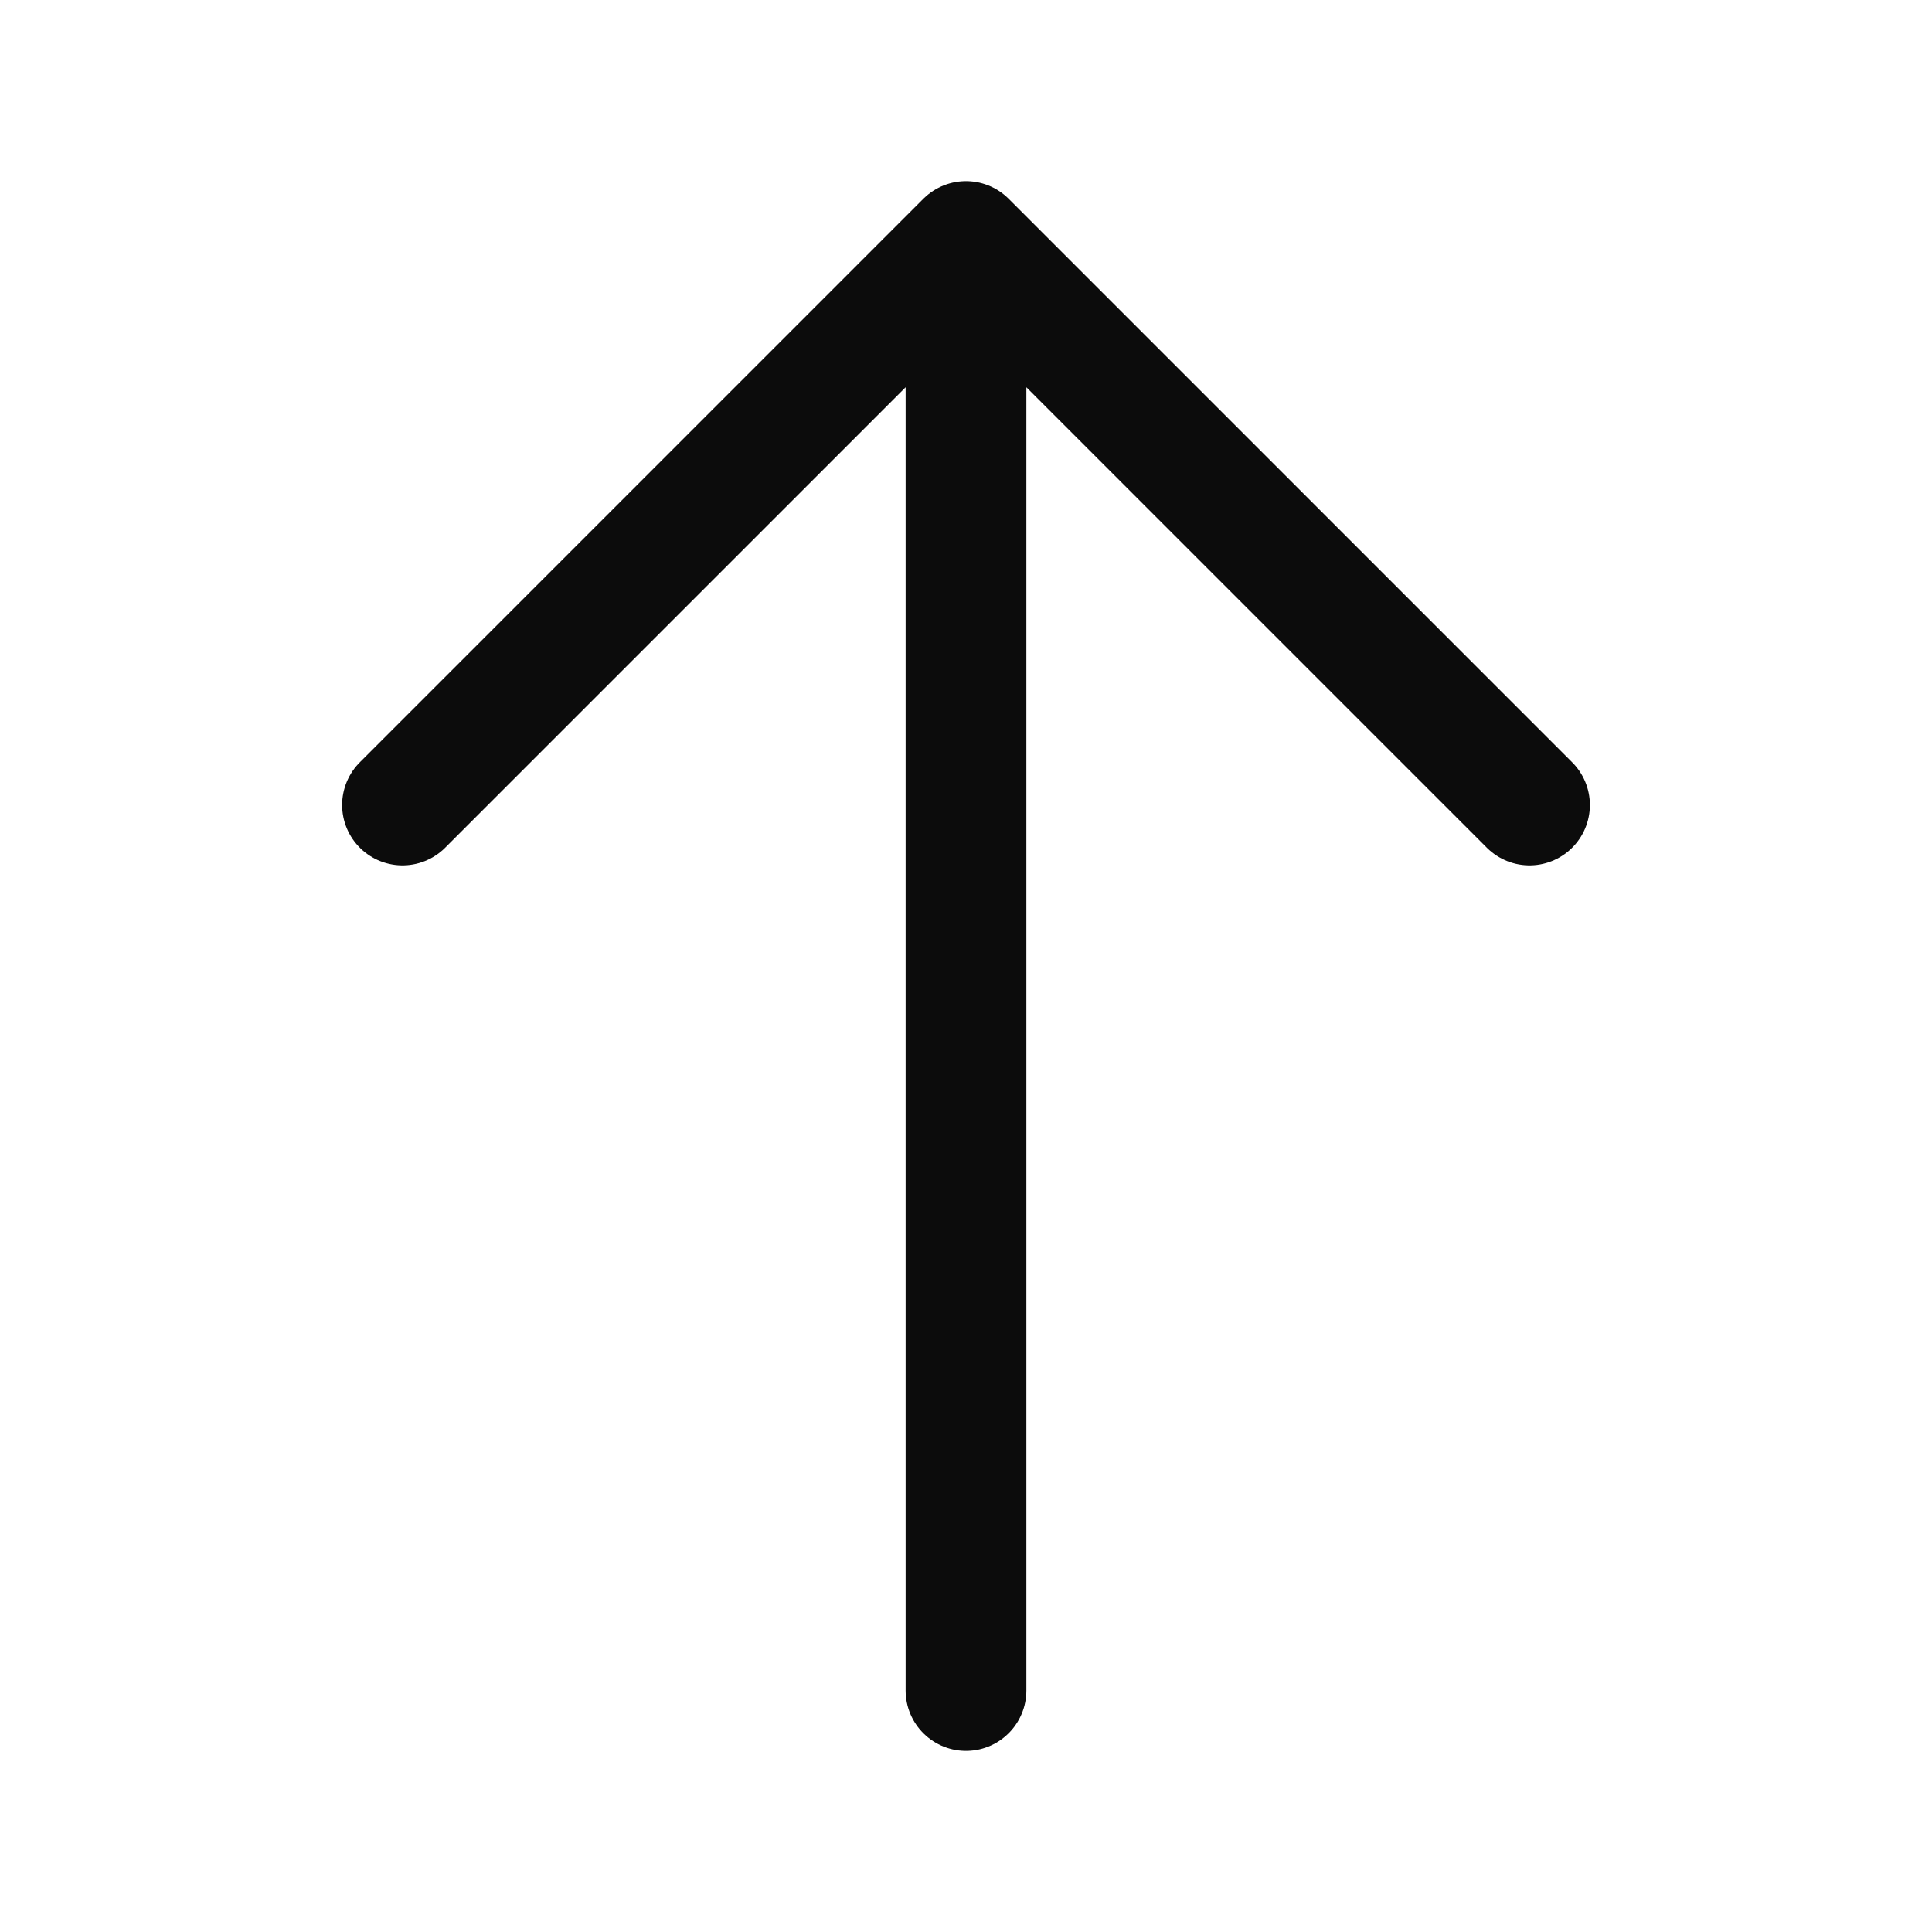 <svg width="24" height="24" viewBox="0 0 24 24" fill="none" xmlns="http://www.w3.org/2000/svg"><path d="M12 21V3M12 3L5 10M12 3L19 10" stroke="rgba(0,0,0,0.95)" stroke-width="1.5" stroke-linecap="round" stroke-linejoin="round"></path></svg>
